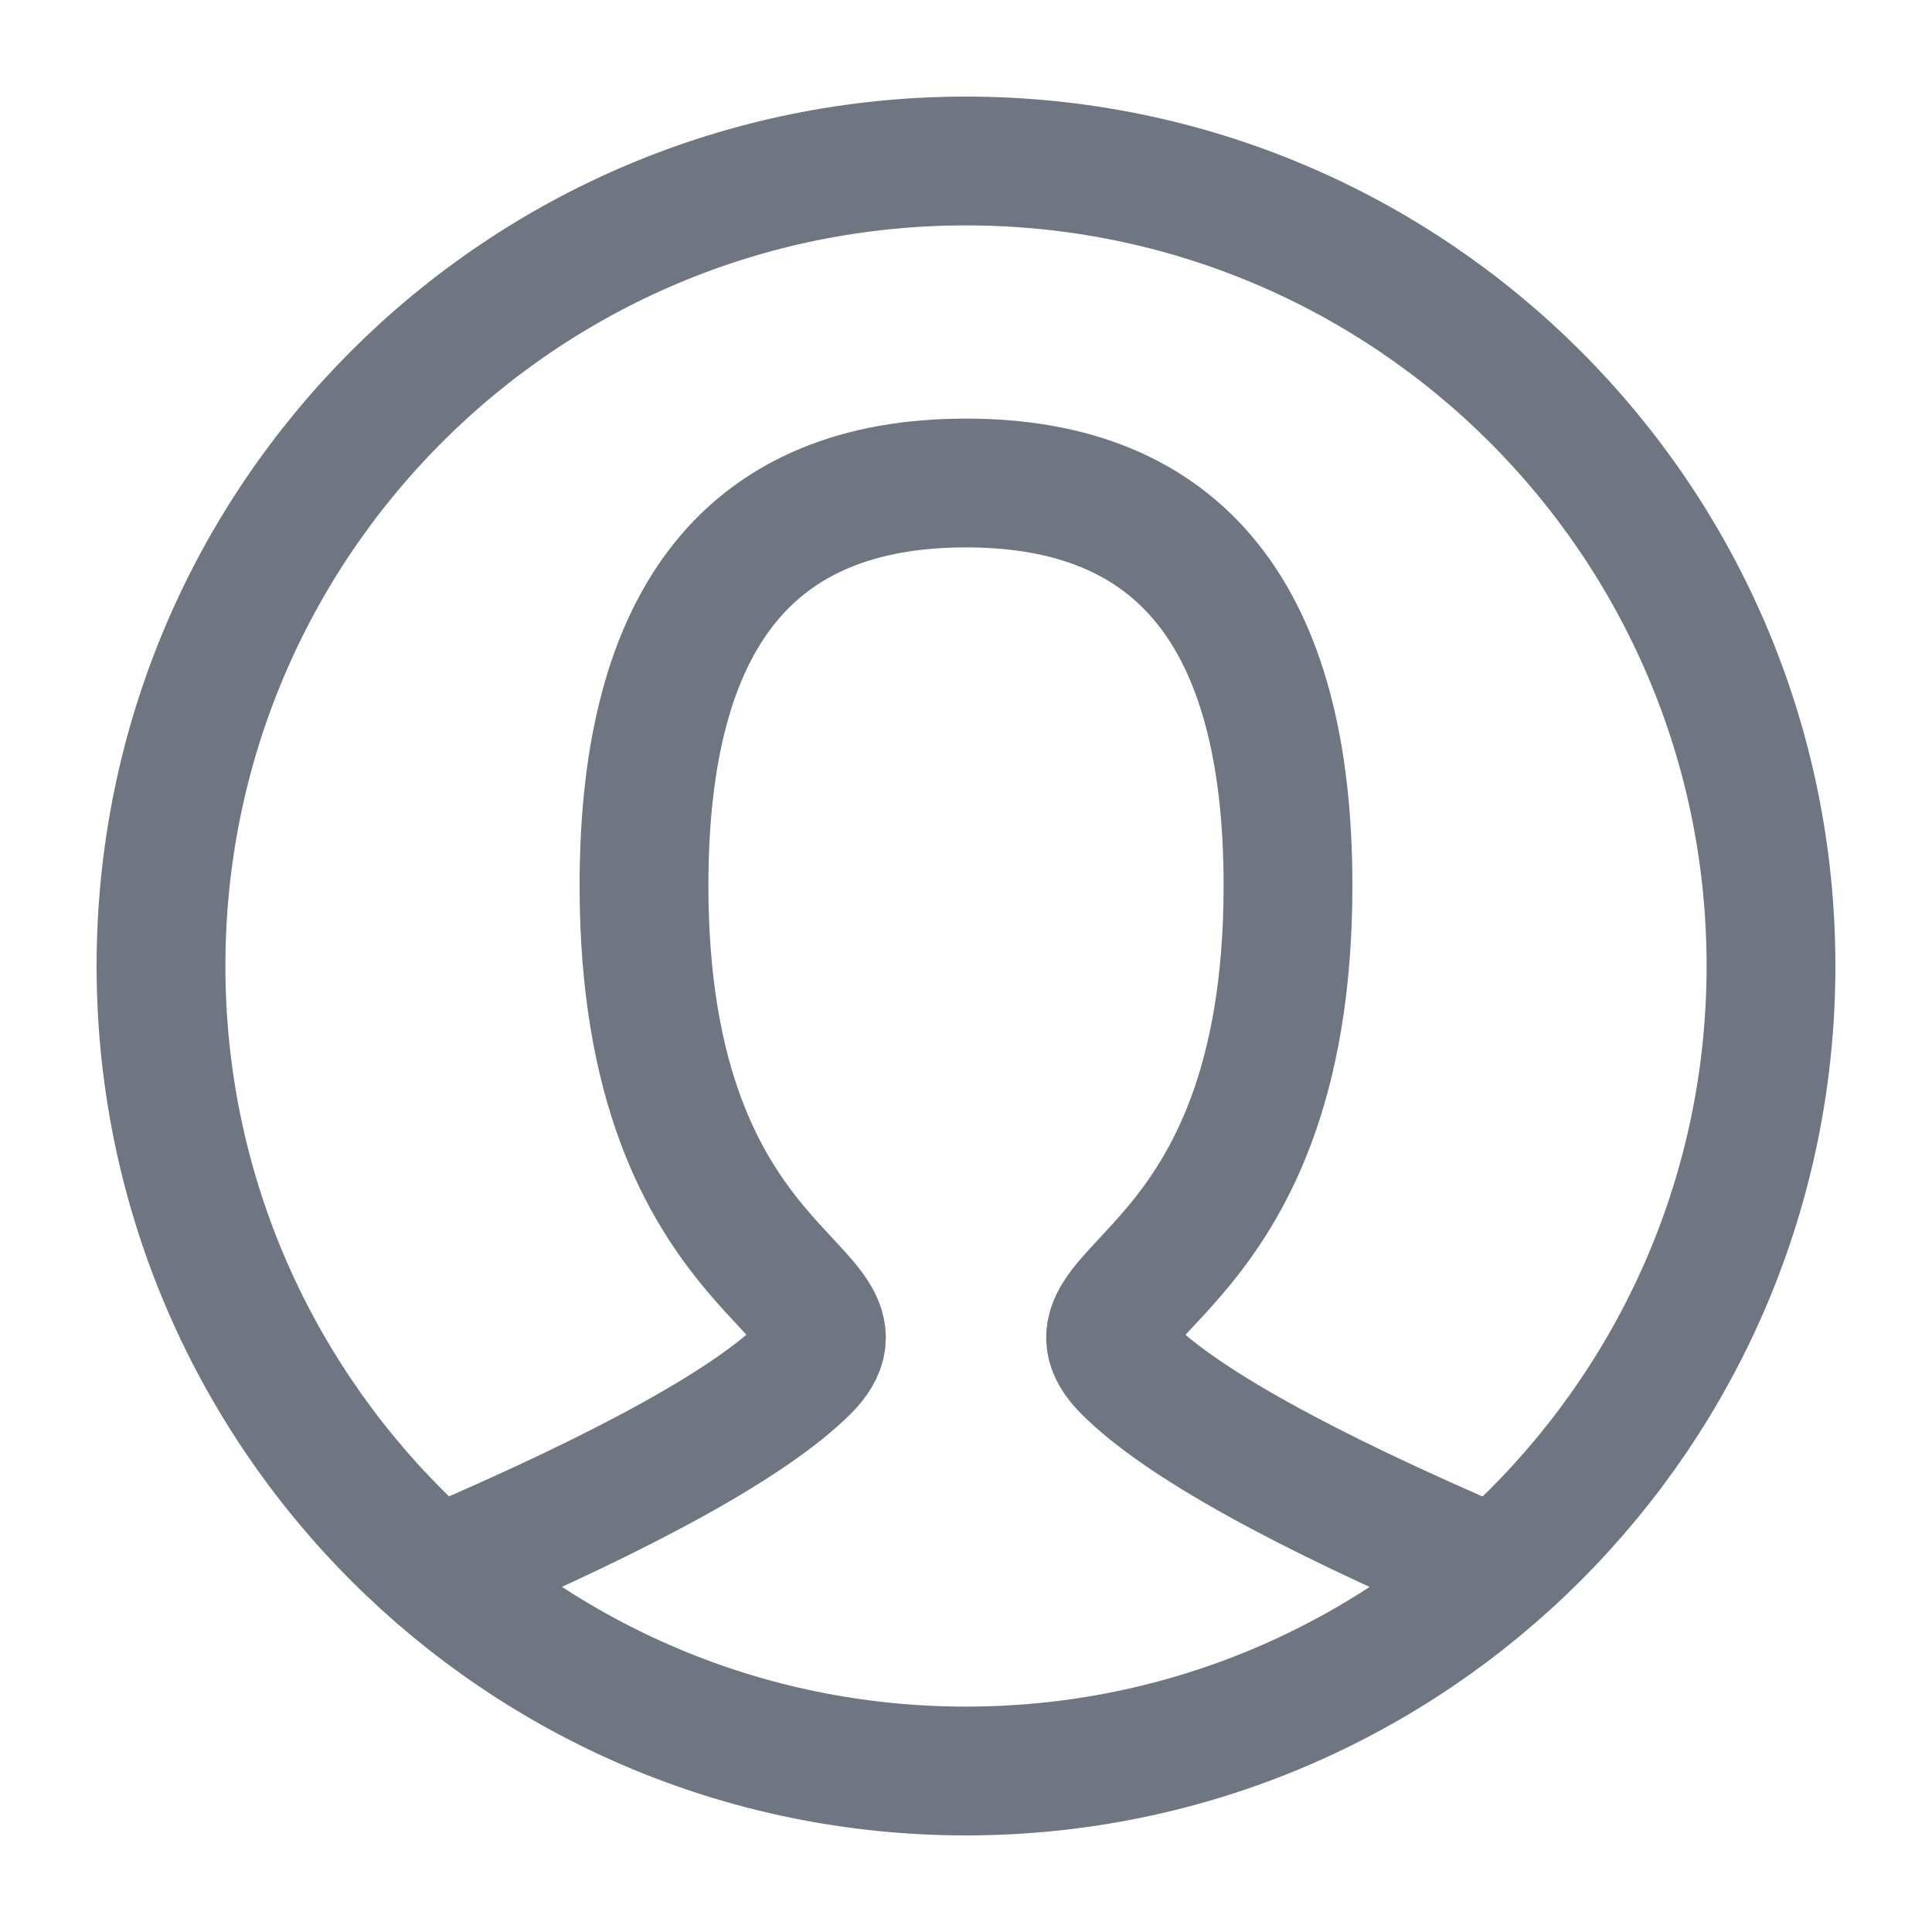 <svg width="30" height="30" viewBox="0 0 30 30" fill="none" xmlns="http://www.w3.org/2000/svg" xmlns:xlink="http://www.w3.org/1999/xlink"> 
 <desc> 
   Created with Pixso. 
 </desc> 
 <defs> 
  <clipPath id="clip5_4819"> 
   <rect id="user 1" rx="-0.5" width="29" height="29" transform="translate(0.5 0.5)" fill="white" fill-opacity="0"/> 
  </clipPath> 
 </defs> 
 <rect id="user 1" rx="-0.5" width="29" height="29" transform="translate(0.5 0.5)" fill="#FFFFFF" fill-opacity="0"/> 
 <g clip-path="url(#clip5_4819)"> 
  <path id="Vector" d="M6.87 24.37C9.79 23.12 11.66 22.08 12.5 21.25C13.75 20 10 20 10 13.75C10 9.58 11.66 7.5 15 7.5C18.33 7.5 20 9.58 20 13.75C20 20 16.25 20 17.5 21.25C18.33 22.08 20.2 23.12 23.12 24.37" stroke="#6F7682" stroke-opacity="1" stroke-width="2" stroke-linecap="round"/> 
  <path id="Vector" d="M15 27.5C8.09 27.5 2.5 21.9 2.5 15C2.5 8.09 8.09 2.5 15 2.5C21.9 2.5 27.5 8.09 27.5 15C27.5 21.9 21.9 27.5 15 27.5Z" stroke="#6F7682" stroke-opacity="1" stroke-width="2"/> 
 </g> 
</svg>
